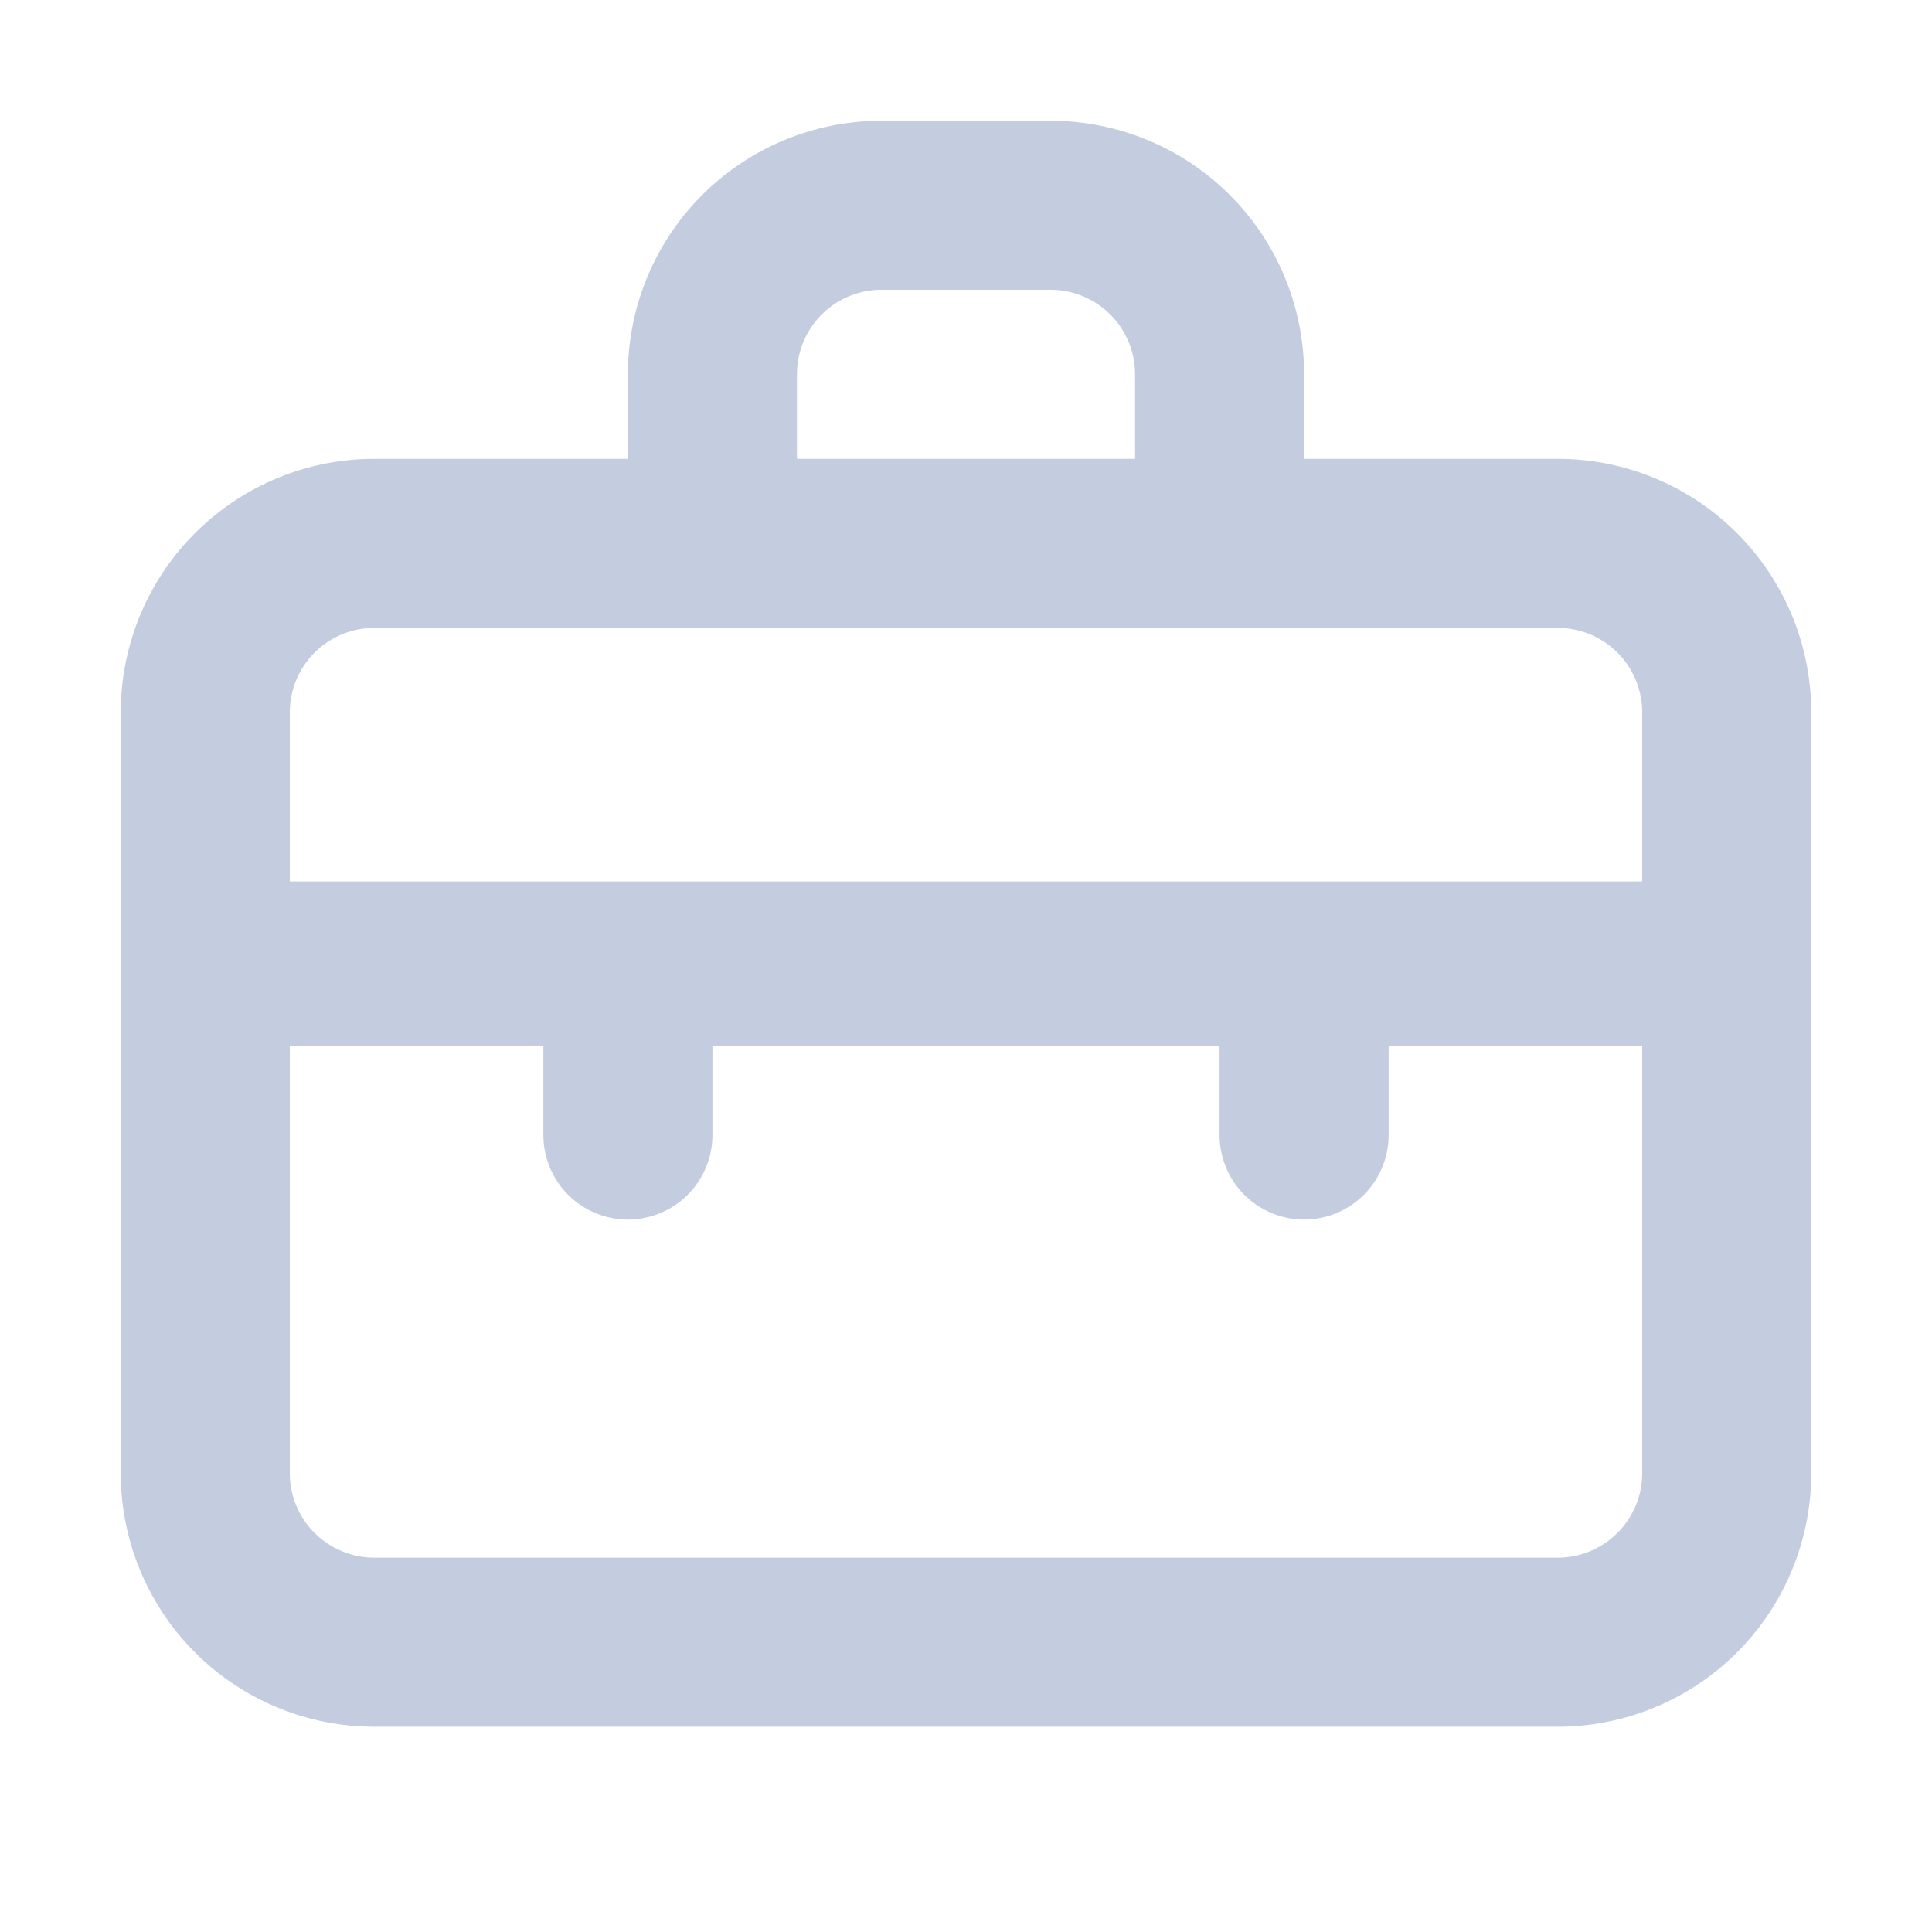 <svg width="16" height="16" fill="none" xmlns="http://www.w3.org/2000/svg"><path d="M12.9 3.8h-2.1v-.7A2.1 2.1 0 0 0 8.7 1H7.3a2.1 2.1 0 0 0-2.1 2.1v.7H3.1A2.1 2.1 0 0 0 1 5.9v6.3a2.1 2.1 0 0 0 2.1 2.1h9.8a2.1 2.1 0 0 0 2.1-2.1V5.9a2.1 2.1 0 0 0-2.1-2.1Zm-6.3-.7a.7.7 0 0 1 .7-.7h1.4a.7.7 0 0 1 .7.7v.7H6.6v-.7Zm7 9.1a.7.7 0 0 1-.7.7H3.1a.7.7 0 0 1-.7-.7V8.66h2.1v.74a.7.7 0 1 0 1.4 0v-.74h4.2v.74a.7.7 0 1 0 1.4 0v-.74h2.1v3.54Zm0-4.9H2.4V5.9a.7.7 0 0 1 .7-.7h9.8a.7.7 0 0 1 .7.7v1.4Z" fill="#C4CDDF"/></svg>